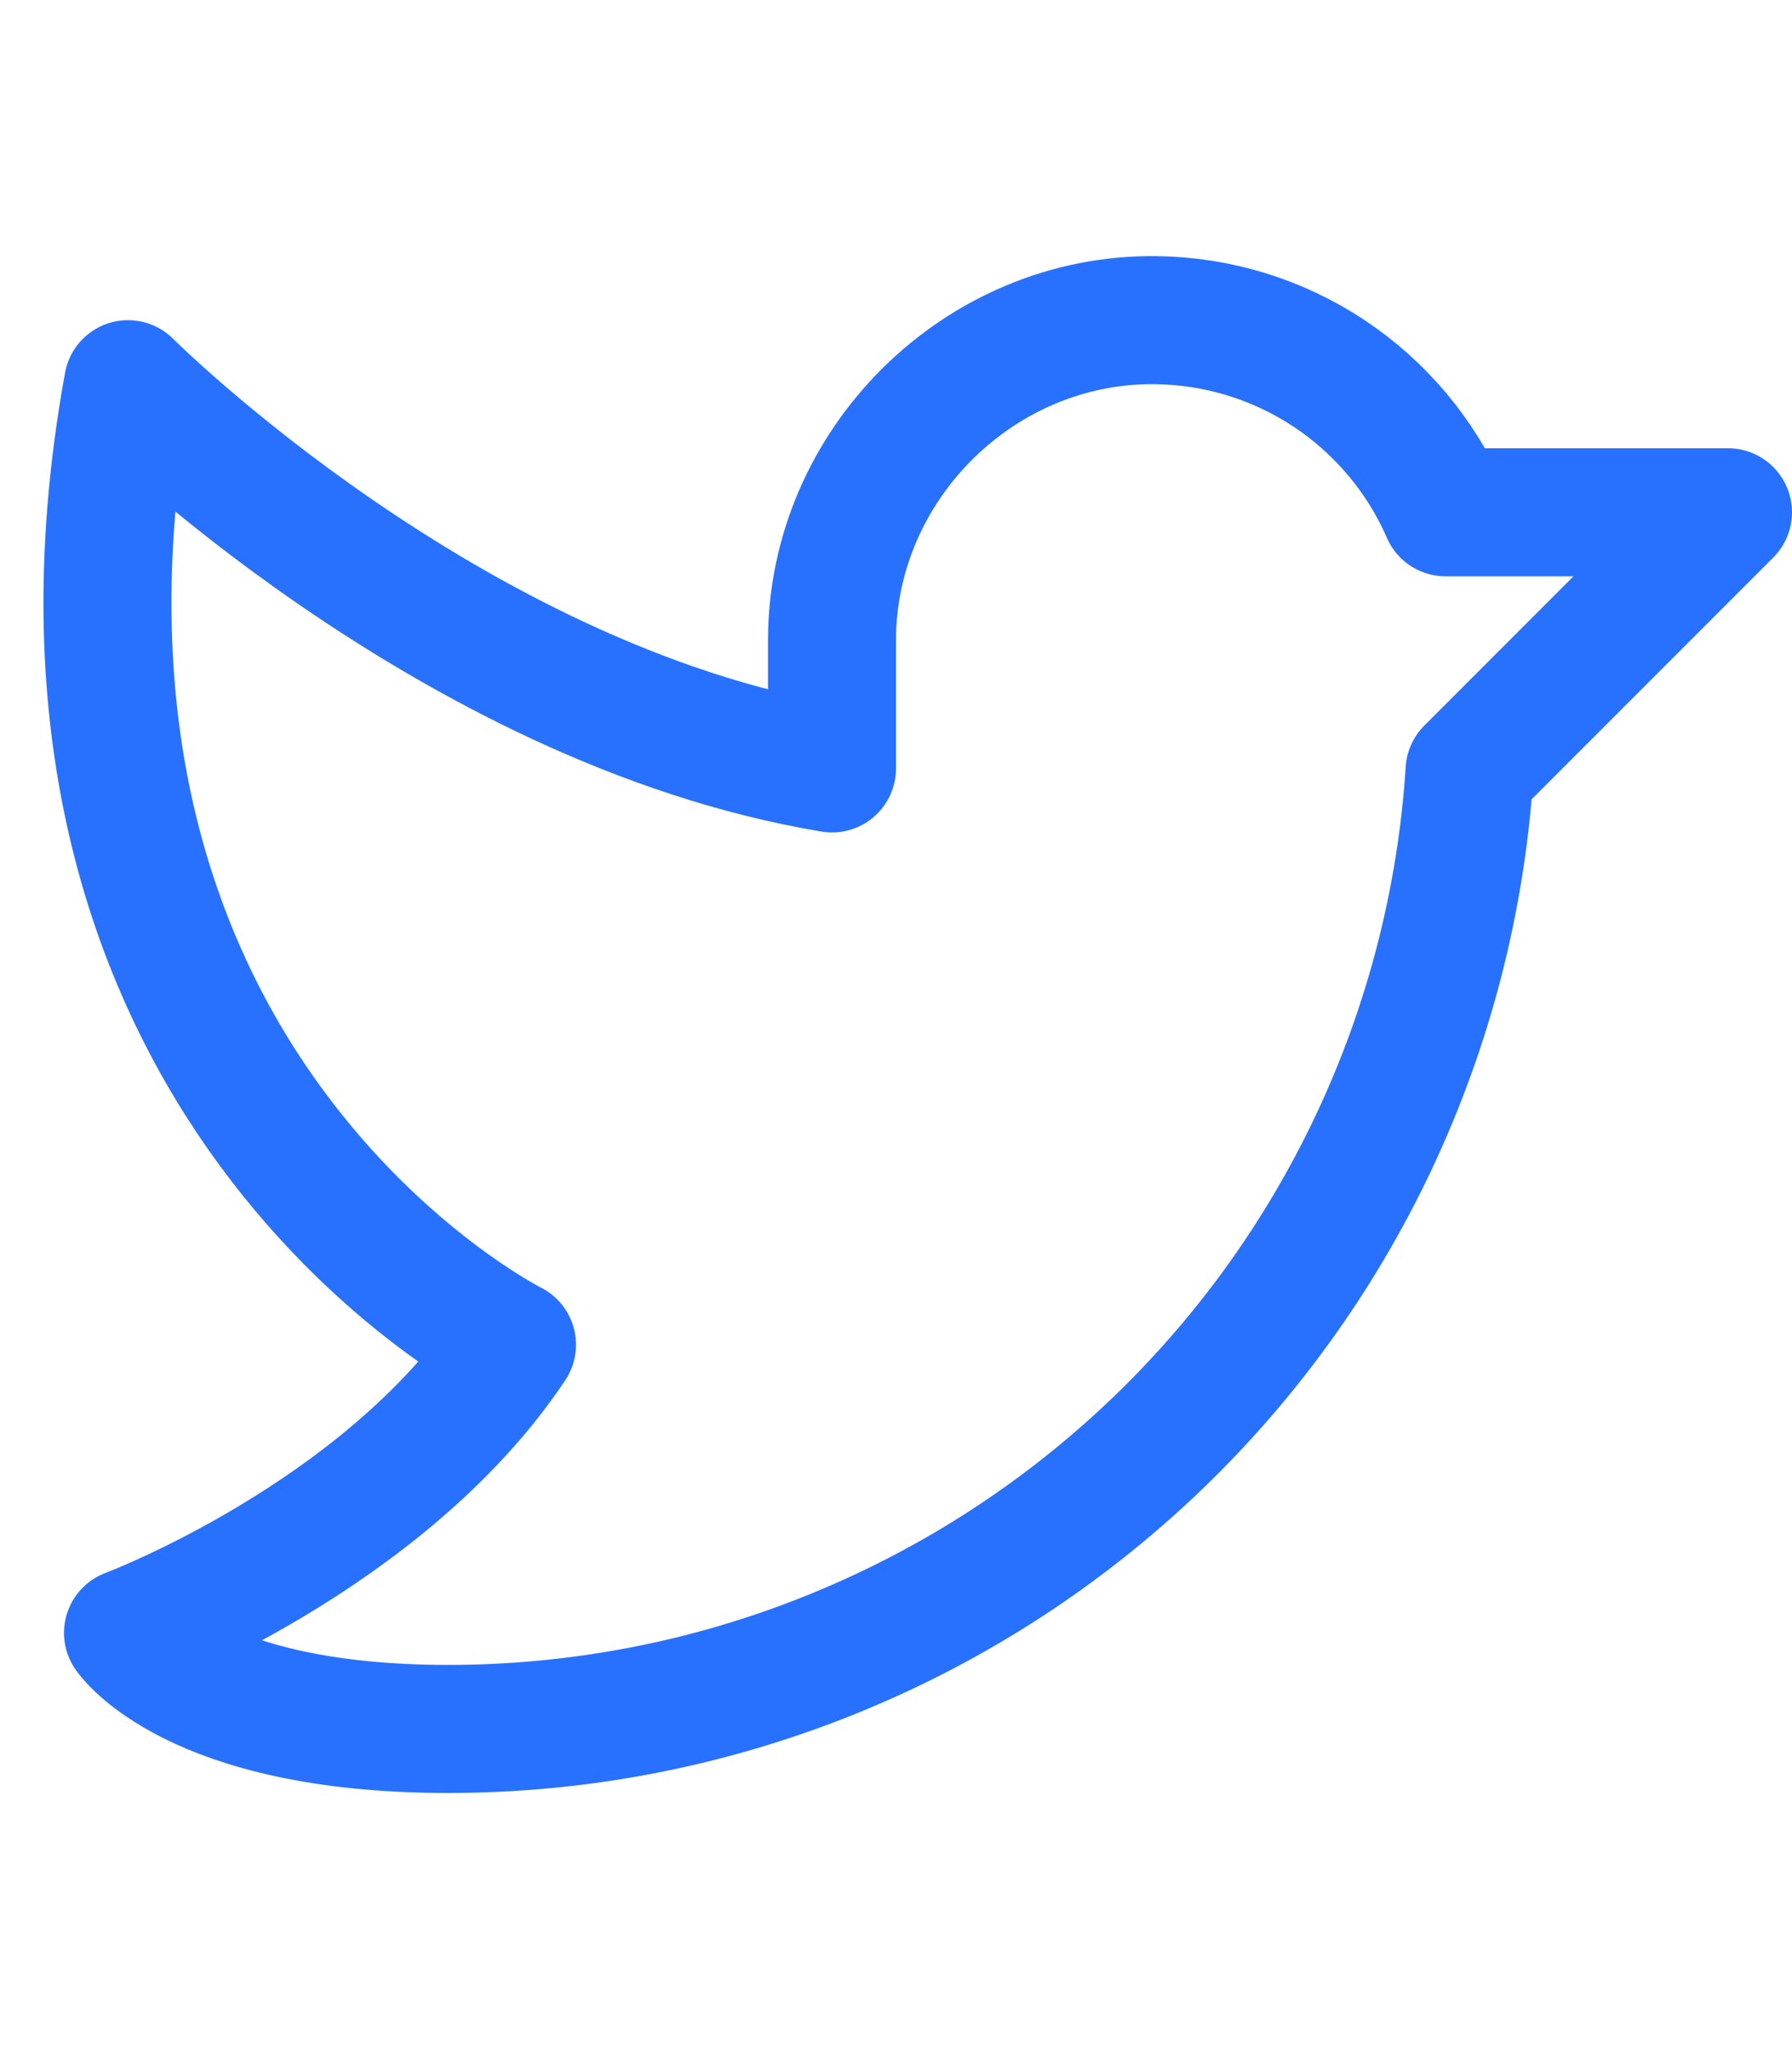<svg width="28" height="32" viewBox="0 0 28 24" fill="none" xmlns="http://www.w3.org/2000/svg">
  <path d="M13 6C13 3.25 15.312 0.963 18.062 1C19.026 1.011 19.965 1.3 20.768 1.832C21.57 2.365 22.202 3.117 22.587 4H27L22.962 8.038C22.702 12.093 20.907 15.898 17.942 18.677C14.976 21.456 11.064 23.002 7 23C3 23 2 21.5 2 21.5C2 21.5 6 20 8 17C8 17 3.75509e-06 13 2 2C2 2 7 7 13 8V6Z" stroke="#2871FF" stroke-width="2" stroke-linecap="round" stroke-linejoin="round" />
</svg>  